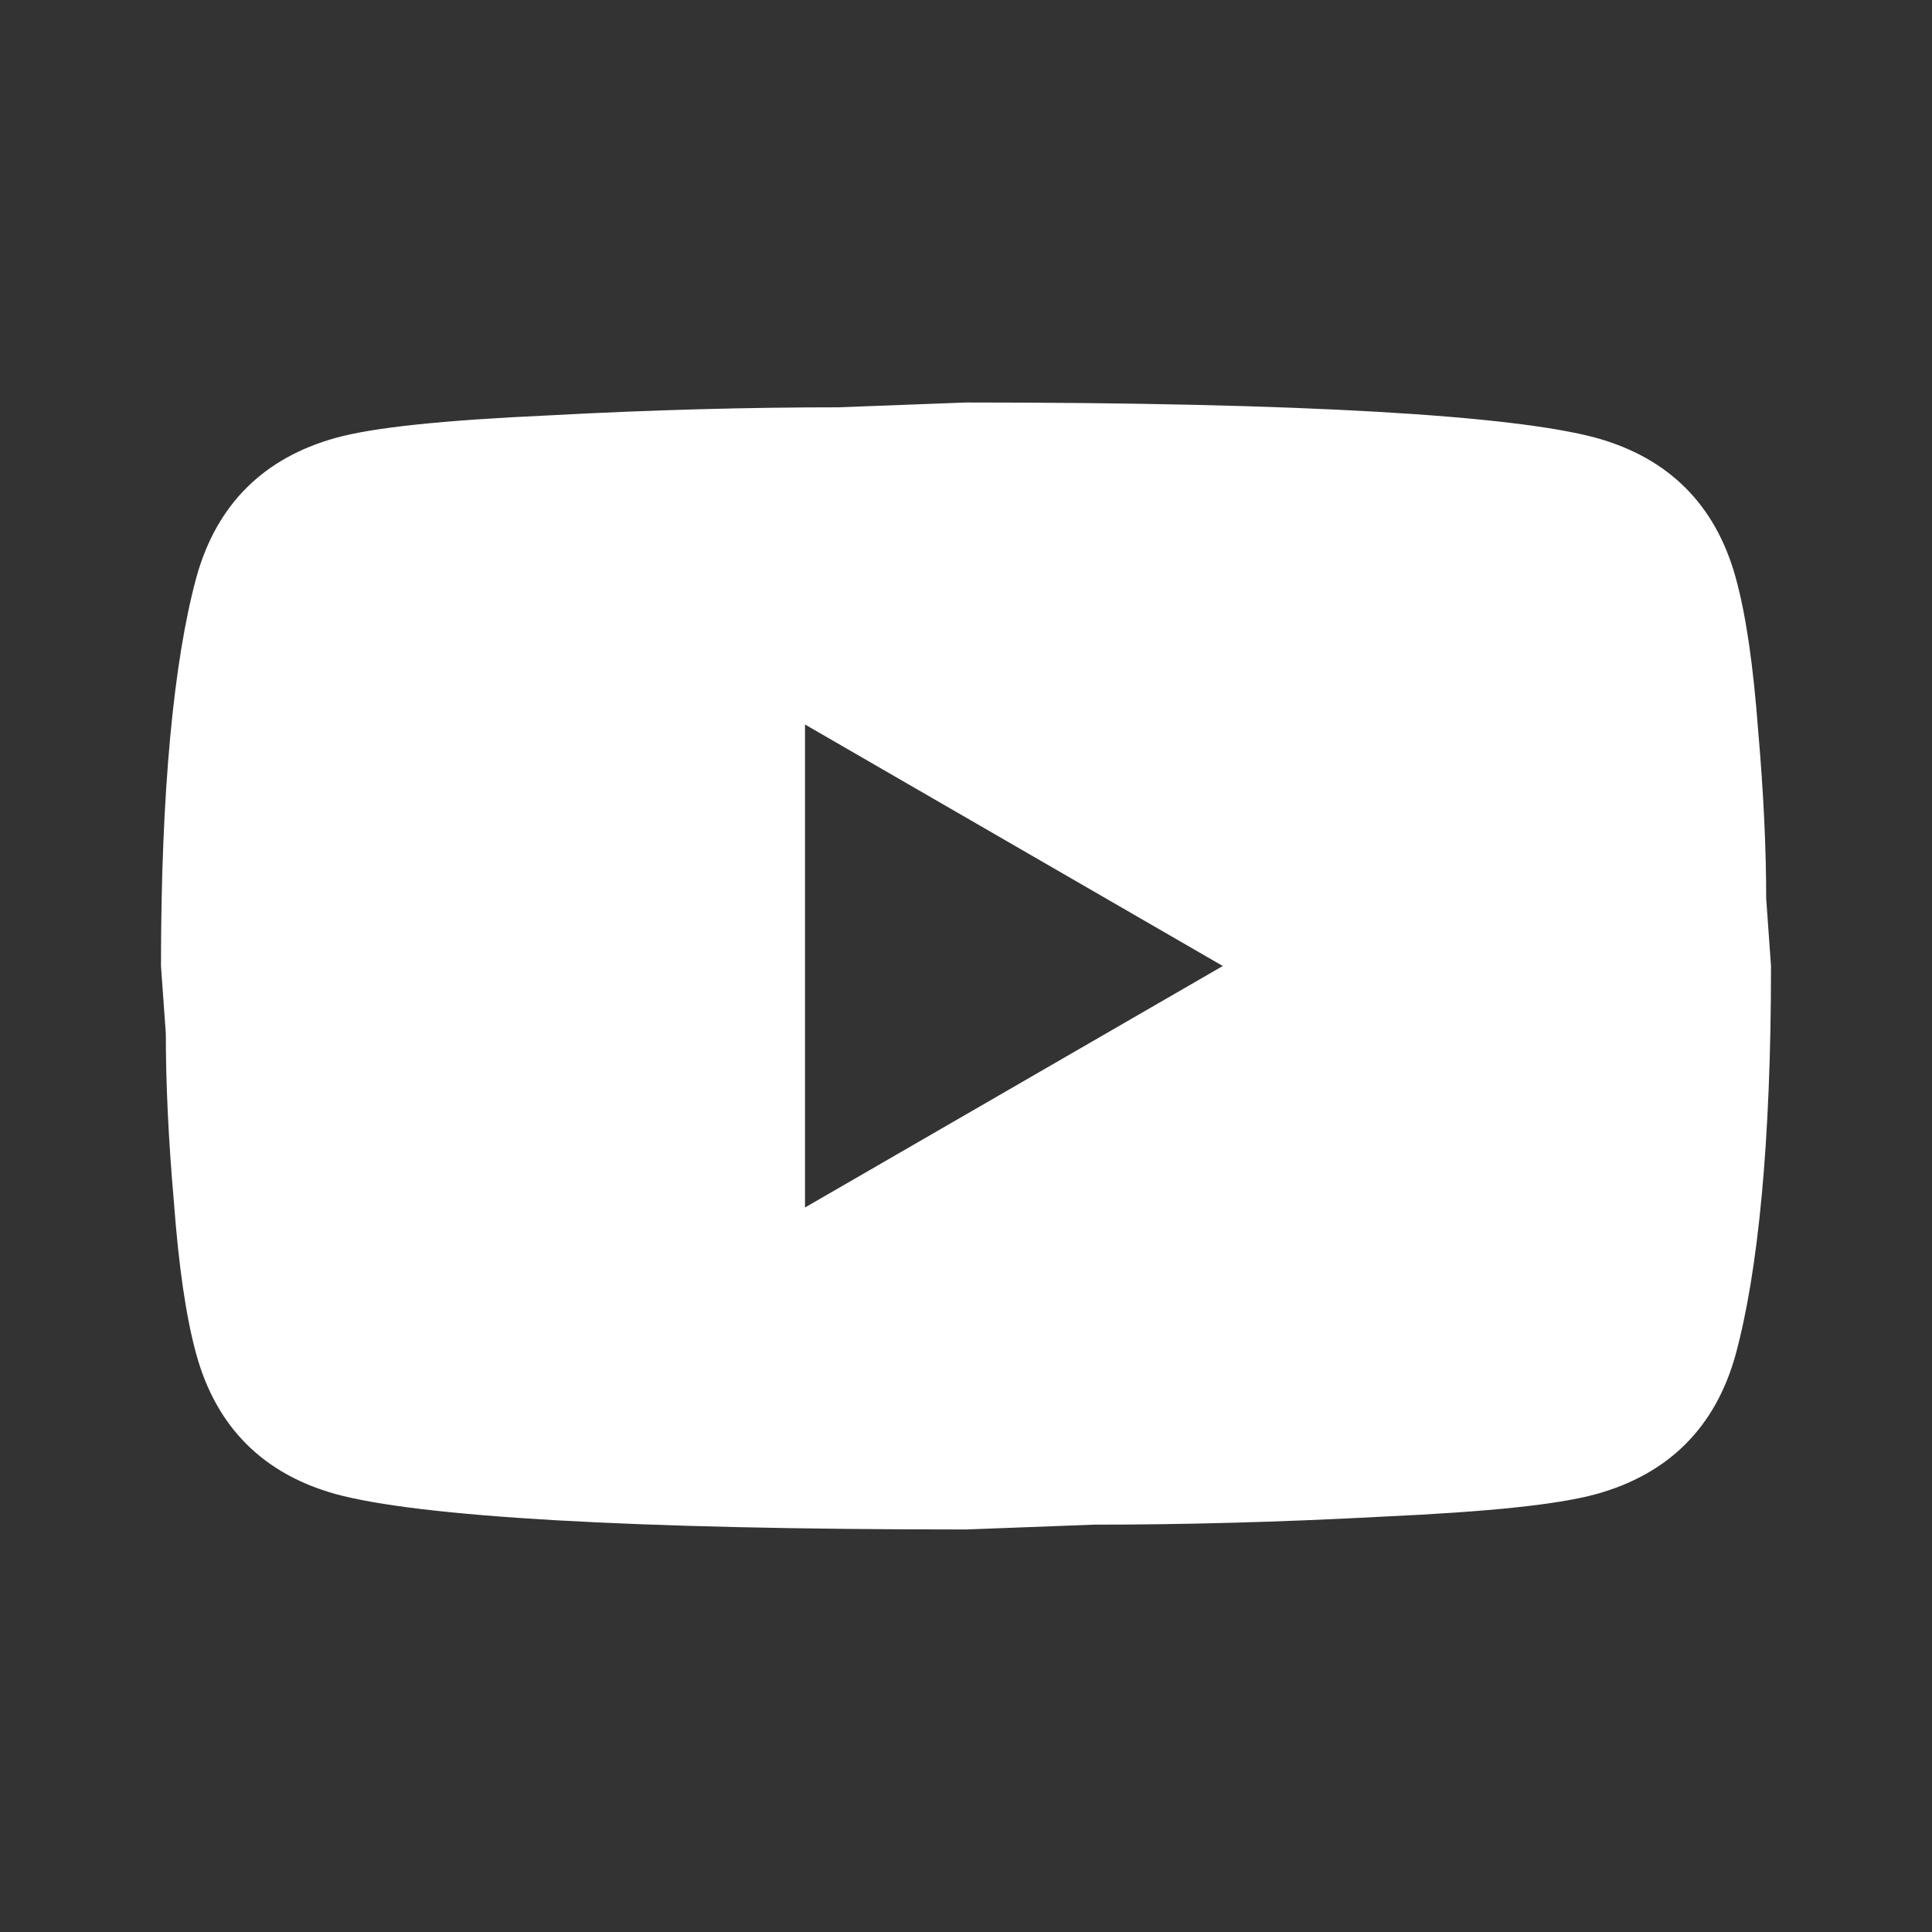 <svg width="70" height="70" viewBox="0 0 70 70" fill="none" xmlns="http://www.w3.org/2000/svg">
<rect x="0" y="0" width="70" height="70" fill="#333333" stroke="none"/>
<path d="M29.167 43.75L44.304 35L29.167 26.25V43.75ZM62.883 20.912C63.263 22.283 63.525 24.12 63.7 26.454C63.904 28.787 63.992 30.8 63.992 32.55L64.167 35C64.167 41.387 63.7 46.083 62.883 49.087C62.154 51.712 60.462 53.404 57.837 54.133C56.467 54.512 53.958 54.775 50.108 54.95C46.317 55.154 42.846 55.241 39.638 55.241L35 55.416C22.779 55.416 15.167 54.95 12.162 54.133C9.538 53.404 7.846 51.712 7.117 49.087C6.738 47.716 6.475 45.879 6.3 43.545C6.096 41.212 6.008 39.2 6.008 37.45L5.833 35C5.833 28.612 6.3 23.916 7.117 20.912C7.846 18.287 9.538 16.596 12.162 15.866C13.533 15.487 16.042 15.225 19.892 15.05C23.683 14.845 27.154 14.758 30.363 14.758L35 14.583C47.221 14.583 54.833 15.05 57.837 15.866C60.462 16.596 62.154 18.287 62.883 20.912Z" fill="white"/>
</svg>
